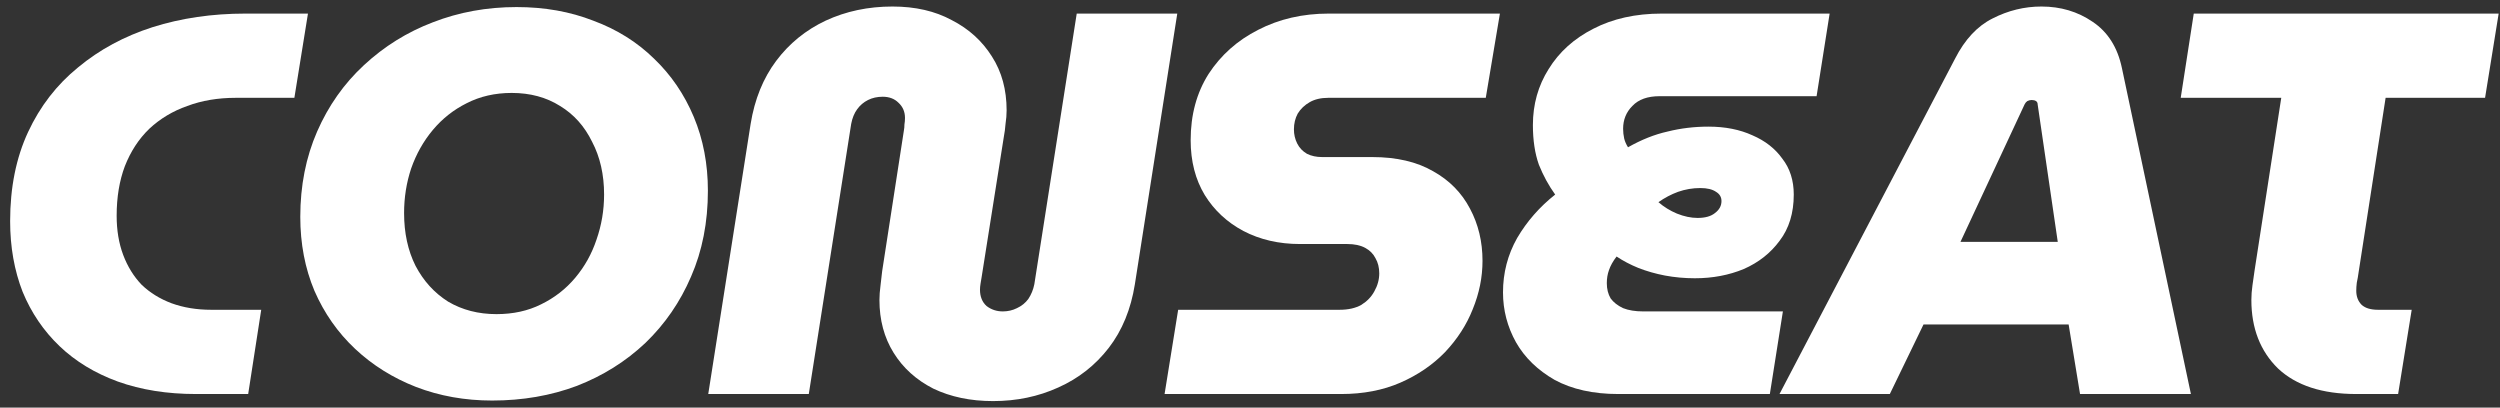 <svg width="184" height="30" viewBox="0 0 184 30" fill="none" xmlns="http://www.w3.org/2000/svg">
<rect x="0" y="0" width="184" height="30" fill="#333333" stroke="none"/>
<path d="M14.426 29C12.293 29 10.373 28.693 8.666 28.08C6.986 27.467 5.56 26.6 4.386 25.48C3.213 24.36 2.306 23.027 1.666 21.48C1.053 19.907 0.746 18.173 0.746 16.28C0.746 13.8 1.186 11.613 2.066 9.72C2.946 7.827 4.173 6.24 5.746 4.96C7.32 3.653 9.146 2.667 11.226 2C13.333 1.333 15.613 1 18.066 1H22.666L21.666 7.2H17.346C16.04 7.2 14.853 7.4 13.786 7.8C12.72 8.173 11.786 8.733 10.986 9.48C10.213 10.227 9.613 11.147 9.186 12.24C8.786 13.307 8.586 14.52 8.586 15.88C8.586 16.947 8.746 17.907 9.066 18.76C9.386 19.613 9.84 20.347 10.426 20.96C11.04 21.547 11.773 22 12.626 22.32C13.506 22.64 14.479 22.8 15.546 22.8H19.226L18.266 29H14.426Z" fill="white"/>
<path d="M36.221 29.48C34.221 29.48 32.355 29.147 30.621 28.48C28.915 27.813 27.421 26.88 26.141 25.68C24.861 24.48 23.861 23.053 23.141 21.4C22.448 19.747 22.101 17.933 22.101 15.96C22.101 13.667 22.515 11.573 23.341 9.68C24.168 7.787 25.315 6.16 26.781 4.8C28.275 3.413 29.968 2.36 31.861 1.64C33.781 0.893 35.835 0.52 38.021 0.52C40.075 0.52 41.955 0.853 43.661 1.52C45.395 2.16 46.888 3.093 48.141 4.32C49.395 5.52 50.368 6.947 51.061 8.6C51.755 10.253 52.101 12.067 52.101 14.04C52.101 16.36 51.688 18.467 50.861 20.36C50.061 22.227 48.941 23.853 47.501 25.24C46.061 26.6 44.381 27.653 42.461 28.4C40.541 29.12 38.461 29.48 36.221 29.48ZM36.541 23.12C37.768 23.12 38.861 22.88 39.821 22.4C40.808 21.92 41.648 21.267 42.341 20.44C43.035 19.613 43.555 18.68 43.901 17.64C44.275 16.573 44.461 15.467 44.461 14.32C44.461 12.853 44.168 11.56 43.581 10.44C43.021 9.293 42.235 8.413 41.221 7.8C40.208 7.16 39.021 6.84 37.661 6.84C36.435 6.84 35.328 7.093 34.341 7.6C33.381 8.08 32.555 8.733 31.861 9.56C31.168 10.387 30.635 11.333 30.261 12.4C29.915 13.44 29.741 14.533 29.741 15.68C29.741 17.147 30.021 18.44 30.581 19.56C31.168 20.68 31.968 21.56 32.981 22.2C34.021 22.813 35.208 23.12 36.541 23.12Z" fill="white"/>
<path d="M73.087 29.52C71.433 29.52 69.967 29.213 68.687 28.6C67.433 27.96 66.46 27.08 65.767 25.96C65.073 24.84 64.727 23.547 64.727 22.08C64.727 21.76 64.754 21.4 64.807 21C64.86 20.6 64.9 20.253 64.927 19.96L66.527 9.6C66.553 9.467 66.567 9.32 66.567 9.16C66.594 9 66.607 8.84 66.607 8.68C66.607 8.227 66.447 7.853 66.127 7.56C65.834 7.267 65.447 7.12 64.967 7.12C64.567 7.12 64.207 7.2 63.887 7.36C63.567 7.52 63.3 7.747 63.087 8.04C62.873 8.333 62.727 8.693 62.647 9.12L59.527 29H52.127L55.247 9.12C55.54 7.307 56.167 5.76 57.127 4.48C58.087 3.2 59.3 2.213 60.767 1.52C62.26 0.827 63.9 0.48 65.687 0.48C67.367 0.48 68.82 0.813 70.047 1.48C71.3 2.12 72.287 3.013 73.007 4.16C73.727 5.28 74.087 6.6 74.087 8.12C74.087 8.44 74.06 8.773 74.007 9.12C73.98 9.467 73.94 9.773 73.887 10.04L72.247 20.4C72.22 20.56 72.194 20.72 72.167 20.88C72.14 21.04 72.127 21.187 72.127 21.32C72.127 21.827 72.287 22.227 72.607 22.52C72.954 22.787 73.353 22.92 73.807 22.92C74.18 22.92 74.527 22.84 74.847 22.68C75.194 22.52 75.474 22.293 75.687 22C75.9 21.68 76.047 21.32 76.127 20.92L79.247 1H86.647L83.527 20.92C83.234 22.76 82.594 24.32 81.607 25.6C80.62 26.88 79.38 27.853 77.887 28.52C76.42 29.187 74.82 29.52 73.087 29.52Z" fill="white"/>
<path d="M85.713 29L86.713 22.8H98.593C99.233 22.8 99.766 22.68 100.193 22.44C100.62 22.173 100.94 21.84 101.153 21.44C101.393 21.013 101.513 20.573 101.513 20.12C101.513 19.693 101.42 19.32 101.233 19C101.073 18.68 100.82 18.427 100.473 18.24C100.126 18.053 99.686 17.96 99.153 17.96H95.673C94.126 17.96 92.74 17.64 91.513 17C90.313 16.36 89.366 15.48 88.673 14.36C87.98 13.213 87.633 11.867 87.633 10.32C87.633 8.453 88.073 6.827 88.953 5.44C89.86 4.053 91.073 2.973 92.593 2.2C94.14 1.4 95.873 1 97.793 1H110.393L109.353 7.2H97.753C97.22 7.2 96.766 7.307 96.393 7.52C96.02 7.733 95.726 8.013 95.513 8.36C95.326 8.707 95.233 9.093 95.233 9.52C95.233 9.893 95.313 10.24 95.473 10.56C95.633 10.88 95.873 11.133 96.193 11.32C96.513 11.48 96.886 11.56 97.313 11.56H100.993C102.78 11.56 104.273 11.907 105.473 12.6C106.673 13.267 107.58 14.187 108.193 15.36C108.806 16.507 109.113 17.787 109.113 19.2C109.113 20.4 108.873 21.587 108.393 22.76C107.94 23.907 107.26 24.96 106.353 25.92C105.446 26.853 104.353 27.6 103.073 28.16C101.793 28.72 100.34 29 98.713 29H85.713Z" fill="white"/>
<path d="M119.101 29C117.261 29 115.701 28.653 114.421 27.96C113.168 27.24 112.221 26.32 111.581 25.2C110.941 24.053 110.621 22.827 110.621 21.52C110.621 20.08 110.968 18.747 111.661 17.52C112.381 16.293 113.314 15.227 114.461 14.32C113.981 13.653 113.581 12.92 113.261 12.12C112.968 11.293 112.821 10.32 112.821 9.2C112.821 7.68 113.208 6.307 113.981 5.08C114.754 3.827 115.848 2.84 117.261 2.12C118.701 1.373 120.381 1 122.301 1H134.661L133.701 7.08H122.141C121.261 7.08 120.594 7.32 120.141 7.8C119.688 8.253 119.461 8.813 119.461 9.48C119.461 9.72 119.488 9.96 119.541 10.2C119.594 10.413 119.688 10.627 119.821 10.84C120.808 10.28 121.781 9.893 122.741 9.68C123.701 9.44 124.701 9.32 125.741 9.32C126.968 9.32 128.048 9.533 128.981 9.96C129.914 10.36 130.648 10.933 131.181 11.68C131.741 12.4 132.021 13.28 132.021 14.32C132.021 15.68 131.674 16.813 130.981 17.72C130.314 18.627 129.434 19.32 128.341 19.8C127.248 20.253 126.048 20.48 124.741 20.48C123.994 20.48 123.261 20.413 122.541 20.28C121.848 20.147 121.194 19.96 120.581 19.72C119.994 19.48 119.461 19.2 118.981 18.88C118.714 19.227 118.528 19.56 118.421 19.88C118.314 20.173 118.261 20.493 118.261 20.84C118.261 21.267 118.354 21.64 118.541 21.96C118.754 22.253 119.061 22.493 119.461 22.68C119.861 22.84 120.354 22.92 120.941 22.92H131.221L130.261 29H119.101ZM124.941 16.04C125.501 16.04 125.928 15.92 126.221 15.68C126.541 15.44 126.701 15.147 126.701 14.8C126.701 14.507 126.568 14.28 126.301 14.12C126.034 13.933 125.648 13.84 125.141 13.84C124.581 13.84 124.034 13.933 123.501 14.12C122.994 14.307 122.514 14.56 122.061 14.88C122.461 15.227 122.914 15.507 123.421 15.72C123.954 15.933 124.461 16.04 124.941 16.04Z" fill="white"/>
<path d="M130.971 29L143.891 4.32C144.611 2.907 145.531 1.92 146.651 1.36C147.798 0.773 148.998 0.48 150.251 0.48C151.664 0.48 152.918 0.853 154.011 1.6C155.131 2.347 155.851 3.48 156.171 5L161.251 29H153.091L152.251 23.88H141.571L139.091 29H130.971ZM144.291 17.8H151.451L149.971 7.68C149.971 7.573 149.931 7.493 149.851 7.44C149.771 7.387 149.664 7.36 149.531 7.36C149.424 7.36 149.318 7.387 149.211 7.44C149.131 7.493 149.064 7.573 149.011 7.68L144.291 17.8Z" fill="white"/>
<path d="M173.421 29C170.914 29 168.994 28.373 167.661 27.12C166.354 25.84 165.701 24.16 165.701 22.08C165.701 21.733 165.728 21.373 165.781 21C165.834 20.6 165.888 20.227 165.941 19.88L167.901 7.2H160.501L161.461 1H183.901L182.901 7.2H175.581L173.581 20.12C173.554 20.333 173.514 20.56 173.461 20.8C173.434 21.013 173.421 21.213 173.421 21.4C173.421 21.827 173.554 22.173 173.821 22.44C174.088 22.68 174.488 22.8 175.021 22.8H177.501L176.501 29H173.421Z" fill="white"/>
</svg>
